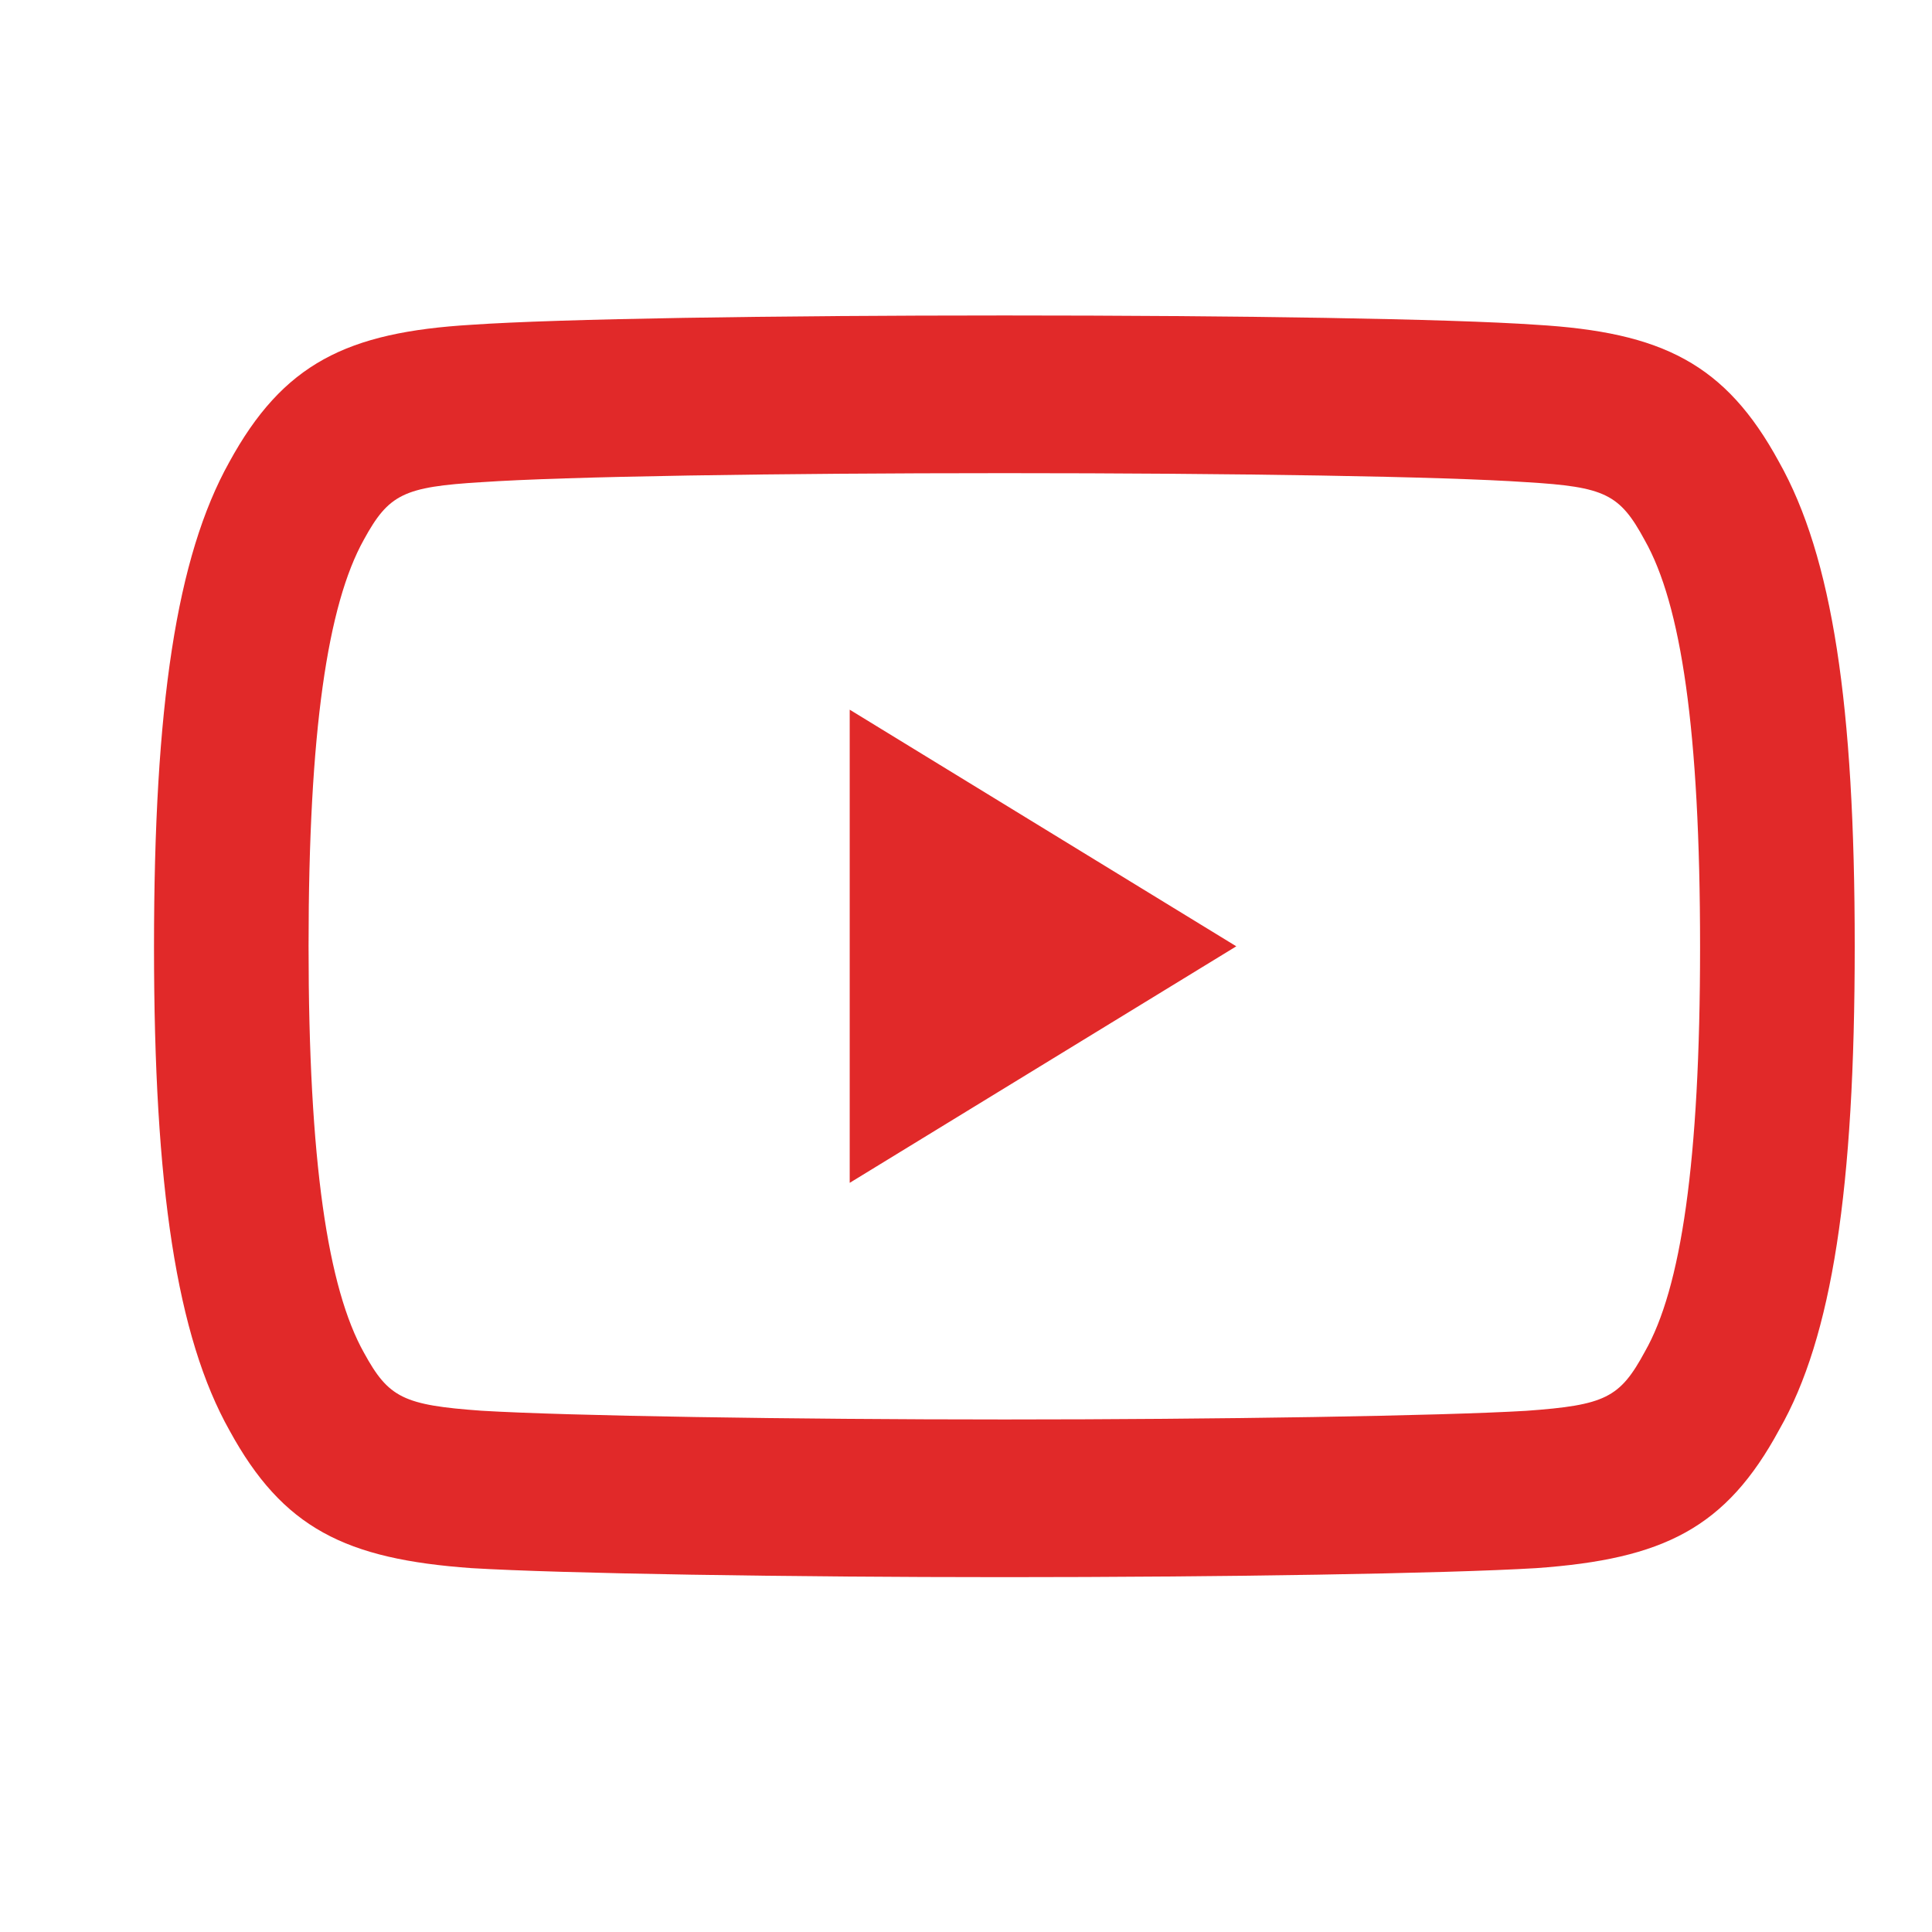 <svg width="21" height="21" viewBox="0 0 21 21" fill="none" xmlns="http://www.w3.org/2000/svg">
<g id="24 / symbols / youtube">
<path id="icon" fill-rule="evenodd" clip-rule="evenodd" d="M19.34 15.539C19.915 14.535 20.16 12.916 20.16 10.283C20.16 7.661 19.917 6.052 19.337 5.021C18.755 3.951 18.065 3.611 16.697 3.53C15.762 3.465 13.44 3.429 10.919 3.429C8.393 3.429 6.07 3.465 5.128 3.53C3.767 3.611 3.077 3.952 2.491 5.025C1.919 6.052 1.674 7.669 1.674 10.293C1.674 12.902 1.92 14.527 2.496 15.551C3.075 16.61 3.753 16.947 5.126 17.045C6.113 17.104 8.568 17.143 10.919 17.143C13.265 17.143 15.719 17.104 16.697 17.045C18.082 16.947 18.761 16.61 19.34 15.539ZM16.591 5.241C17.447 5.292 17.606 5.37 17.877 5.871C18.272 6.569 18.479 7.935 18.479 10.293C18.479 12.633 18.271 14.006 17.879 14.692C17.607 15.195 17.449 15.273 16.589 15.335C15.664 15.39 13.233 15.429 10.919 15.429C8.6 15.429 6.168 15.39 5.234 15.334C4.385 15.273 4.225 15.194 3.958 14.707C3.563 14.005 3.354 12.623 3.354 10.283C3.354 7.945 3.562 6.571 3.955 5.866C4.226 5.371 4.387 5.292 5.234 5.241C6.132 5.179 8.433 5.143 10.919 5.143C13.4 5.143 15.7 5.179 16.591 5.241ZM9.236 7.714L13.438 10.286L9.236 12.857V7.714Z" fill="#E12929"/>
</g>
</svg>
